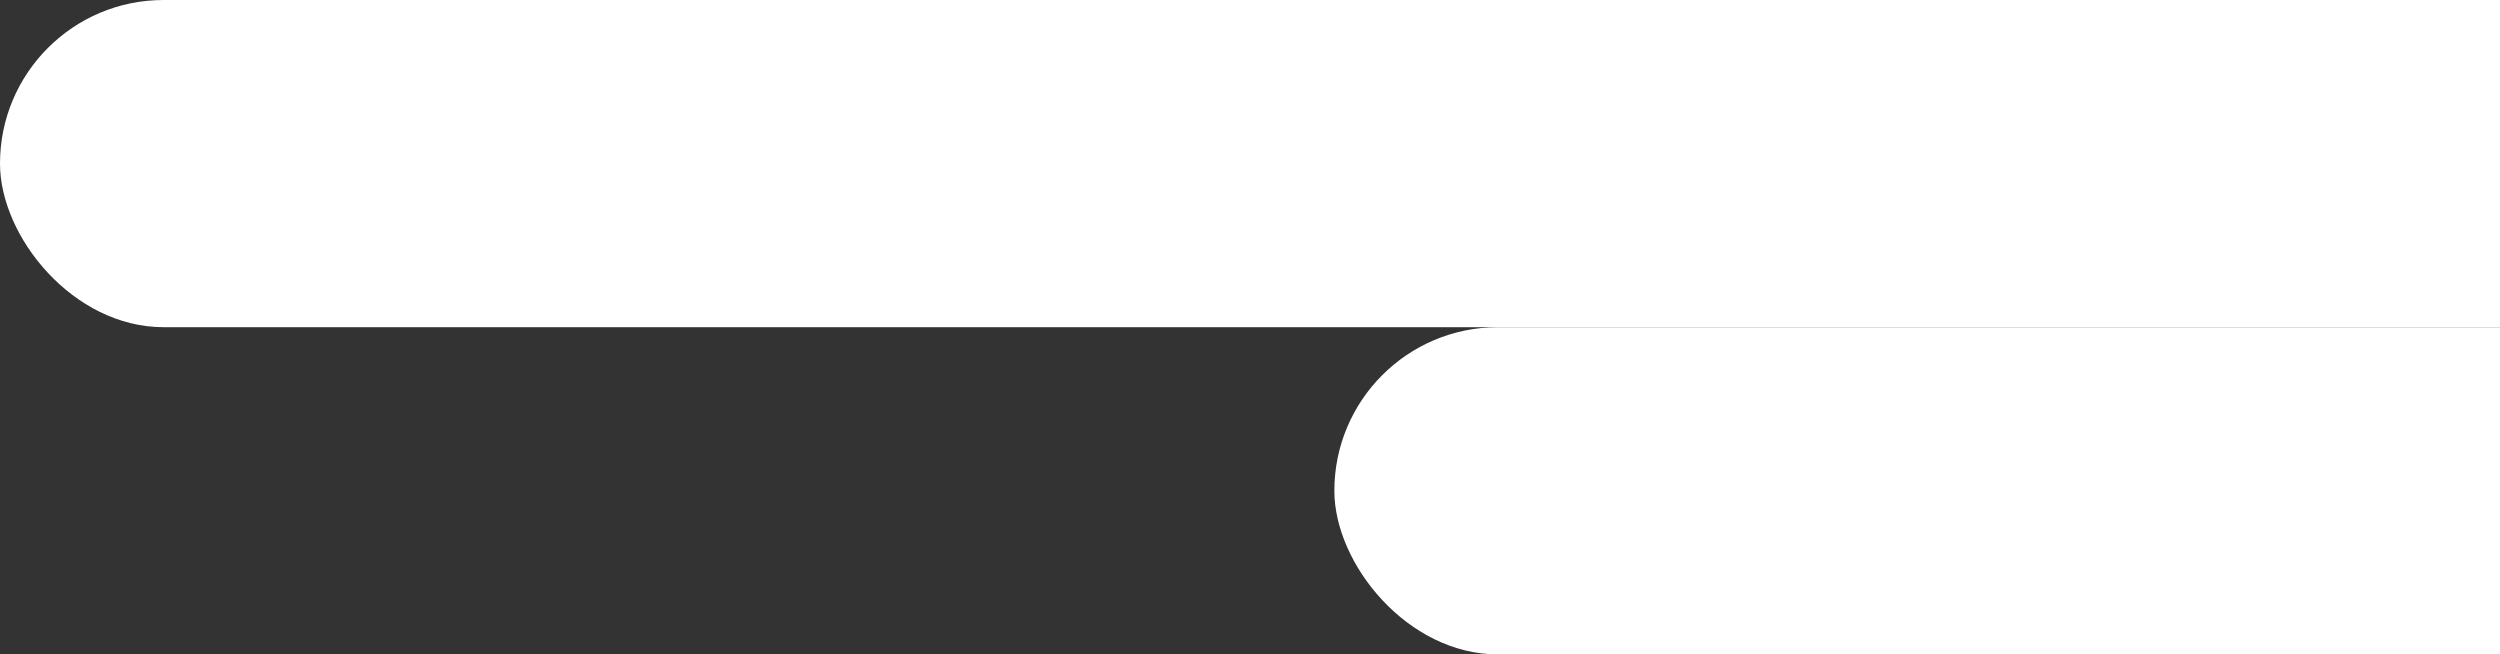 <svg xmlns="http://www.w3.org/2000/svg" xmlns:xlink="http://www.w3.org/1999/xlink" width="489" height="128" viewBox="0 0 489 128"><rect x="0" y="0" width="489" height="128" fill="#333333" stroke="none"/><defs><clipPath id="a"><rect width="489" height="128" transform="translate(1431 6537)" fill="#fff" stroke="#707070" stroke-width="1"/></clipPath></defs><g transform="translate(-1431 -6537)" clip-path="url(#a)"><rect width="554" height="64" rx="32" transform="translate(1431 6537)" fill="#fff"/><rect width="554" height="64" rx="32" transform="translate(1692 6601)" fill="#fff"/></g></svg>